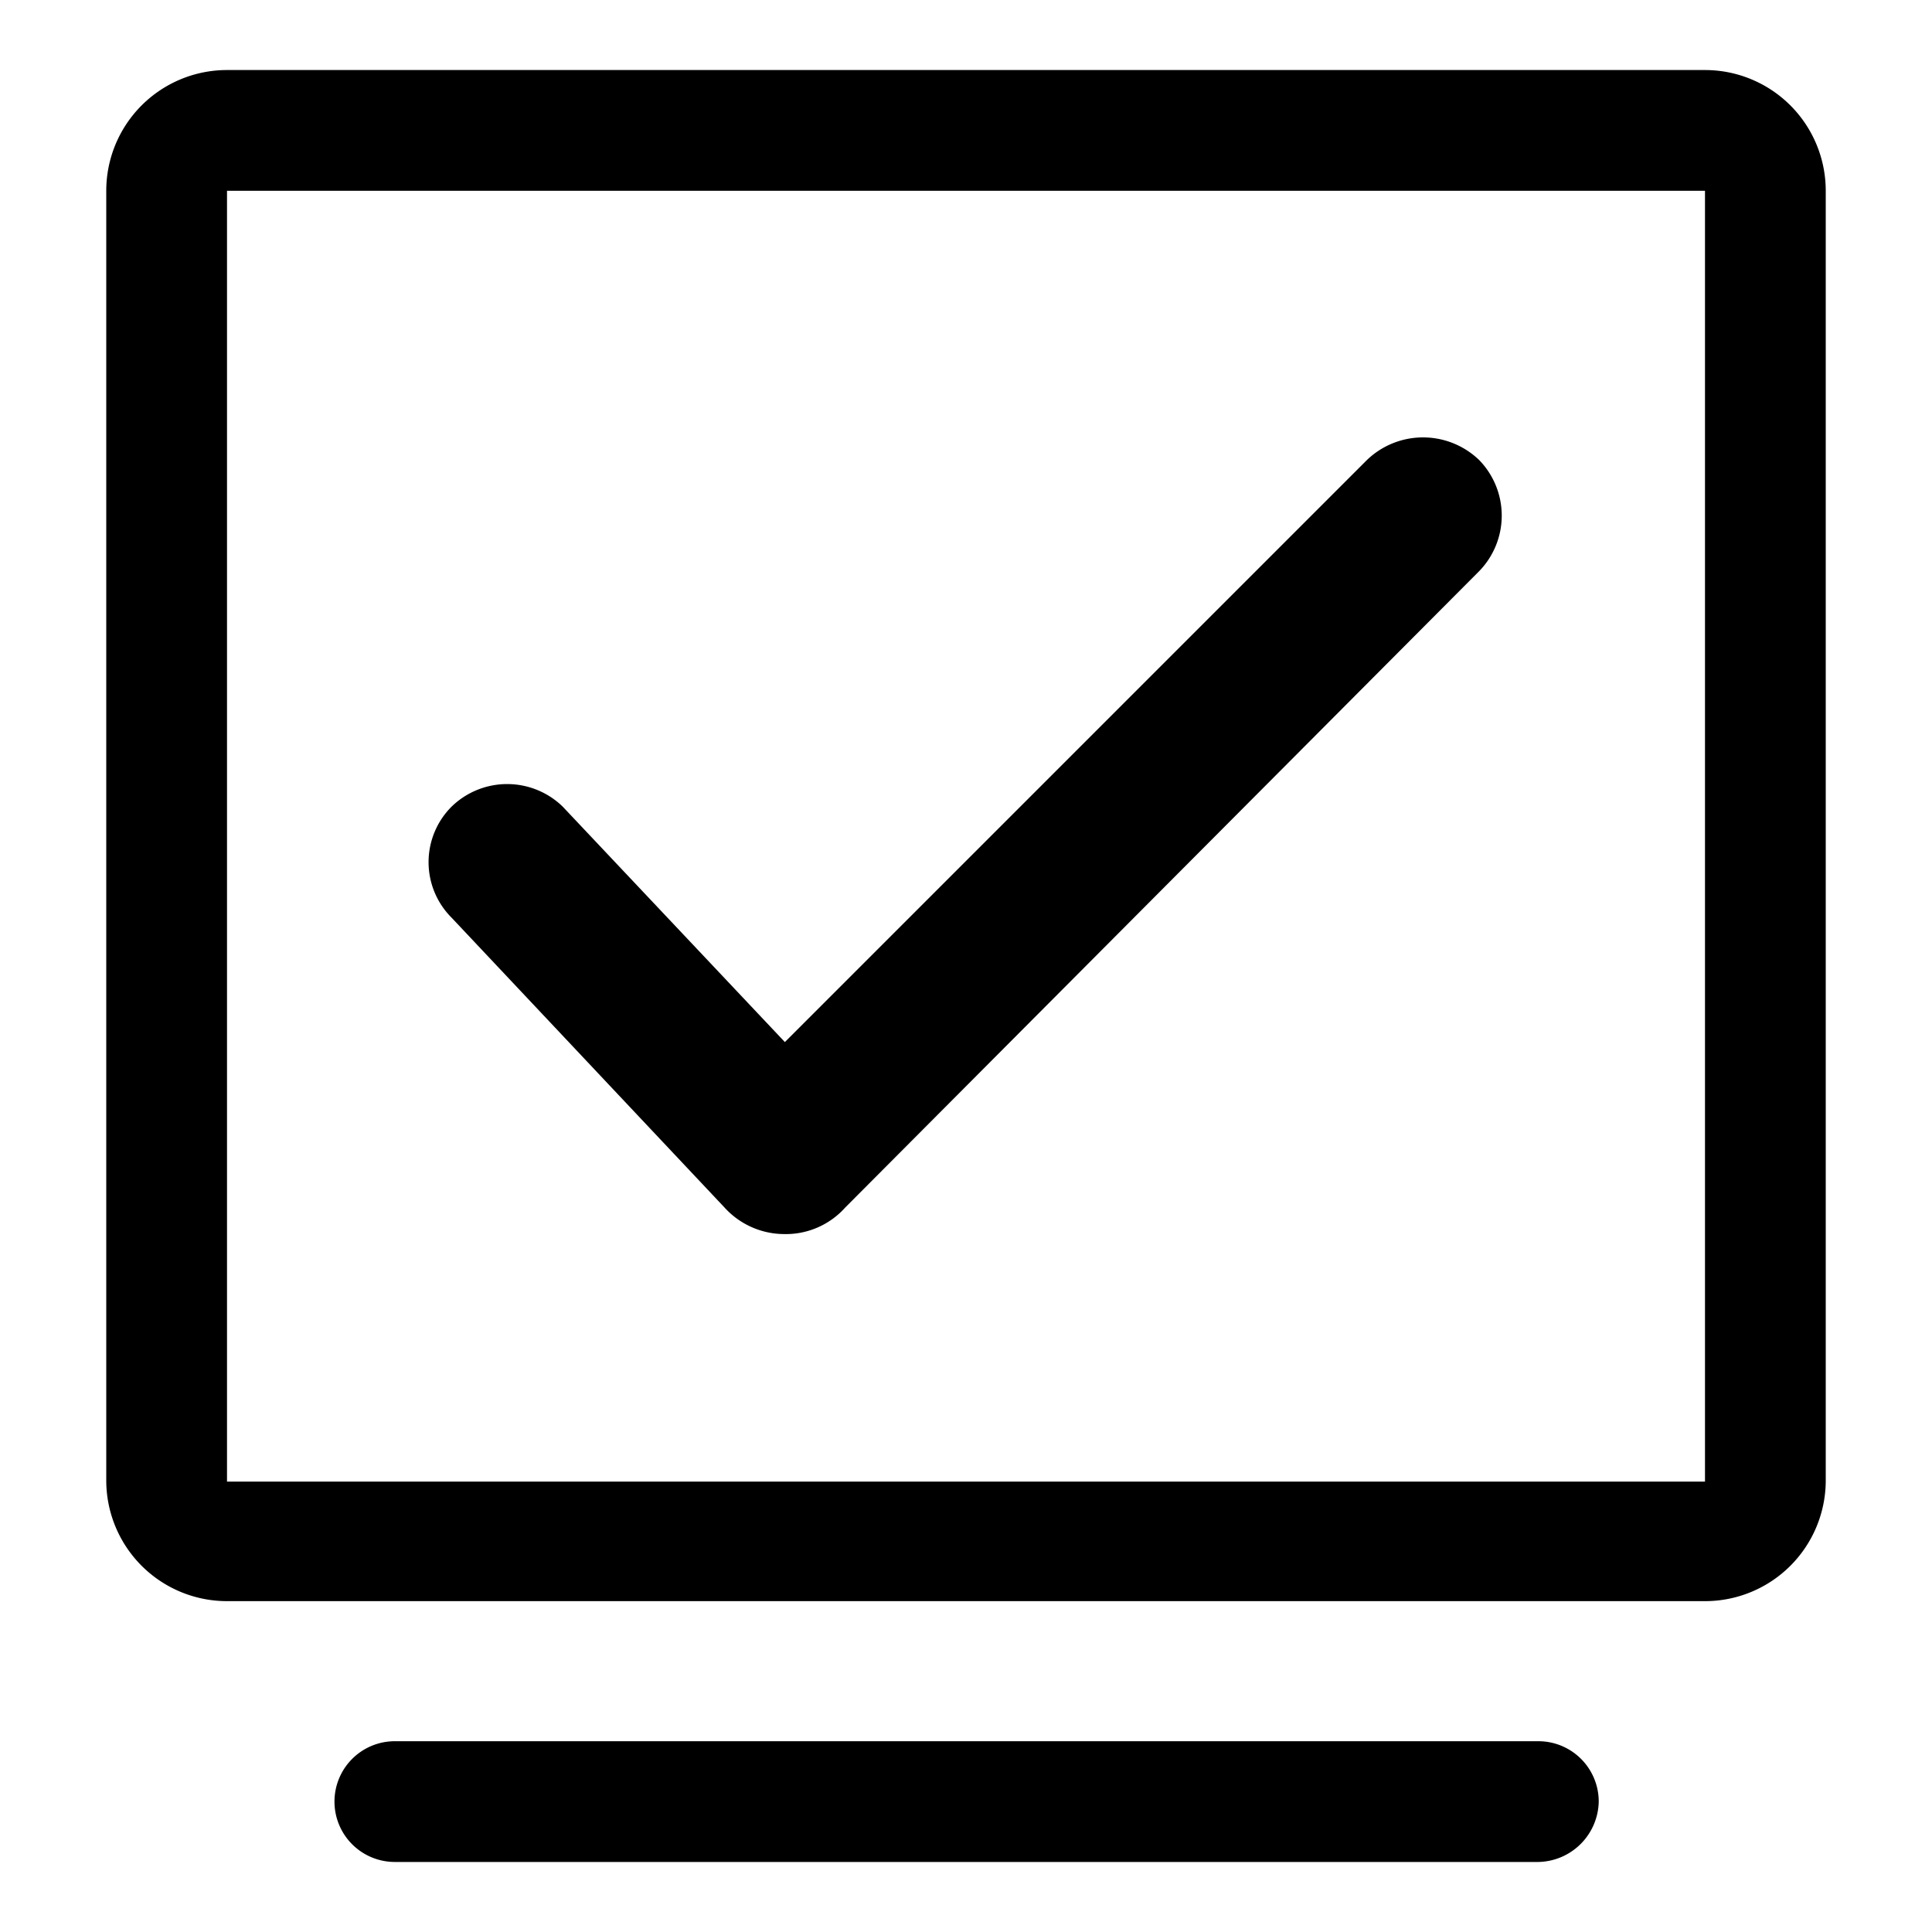 <?xml version="1.0" standalone="no"?><!DOCTYPE svg PUBLIC "-//W3C//DTD SVG 1.1//EN" "http://www.w3.org/Graphics/SVG/1.1/DTD/svg11.dtd"><svg class="icon" width="200px" height="200.00px" viewBox="0 0 1024 1024" version="1.1" xmlns="http://www.w3.org/2000/svg"><path   d="M415.36 654.08A42.88 42.88 0 0 1 384 640L239.36 486.4a41.6 41.6 0 0 1 0-58.88 42.24 42.24 0 0 1 58.88 0L416 552.32l308.48-308.48a42.88 42.88 0 0 1 59.52 0 42.24 42.24 0 0 1 0 58.88L448 640a42.24 42.24 0 0 1-32.64 14.08z"  /><path   d="M903.68 848.64H120.32a64 64 0 0 1-64-64V101.12a64 64 0 0 1 64-64h783.36a64 64 0 0 1 64 64v684.16a64 64 0 0 1-64 63.36zM120.32 101.12v684.16h783.36V101.12z m0-32v32zM815.36 986.88H209.28a32 32 0 0 1-32-32 32 32 0 0 1 32-32h606.08a32 32 0 0 1 32 32 32.64 32.64 0 0 1-32 32z"  /></svg>